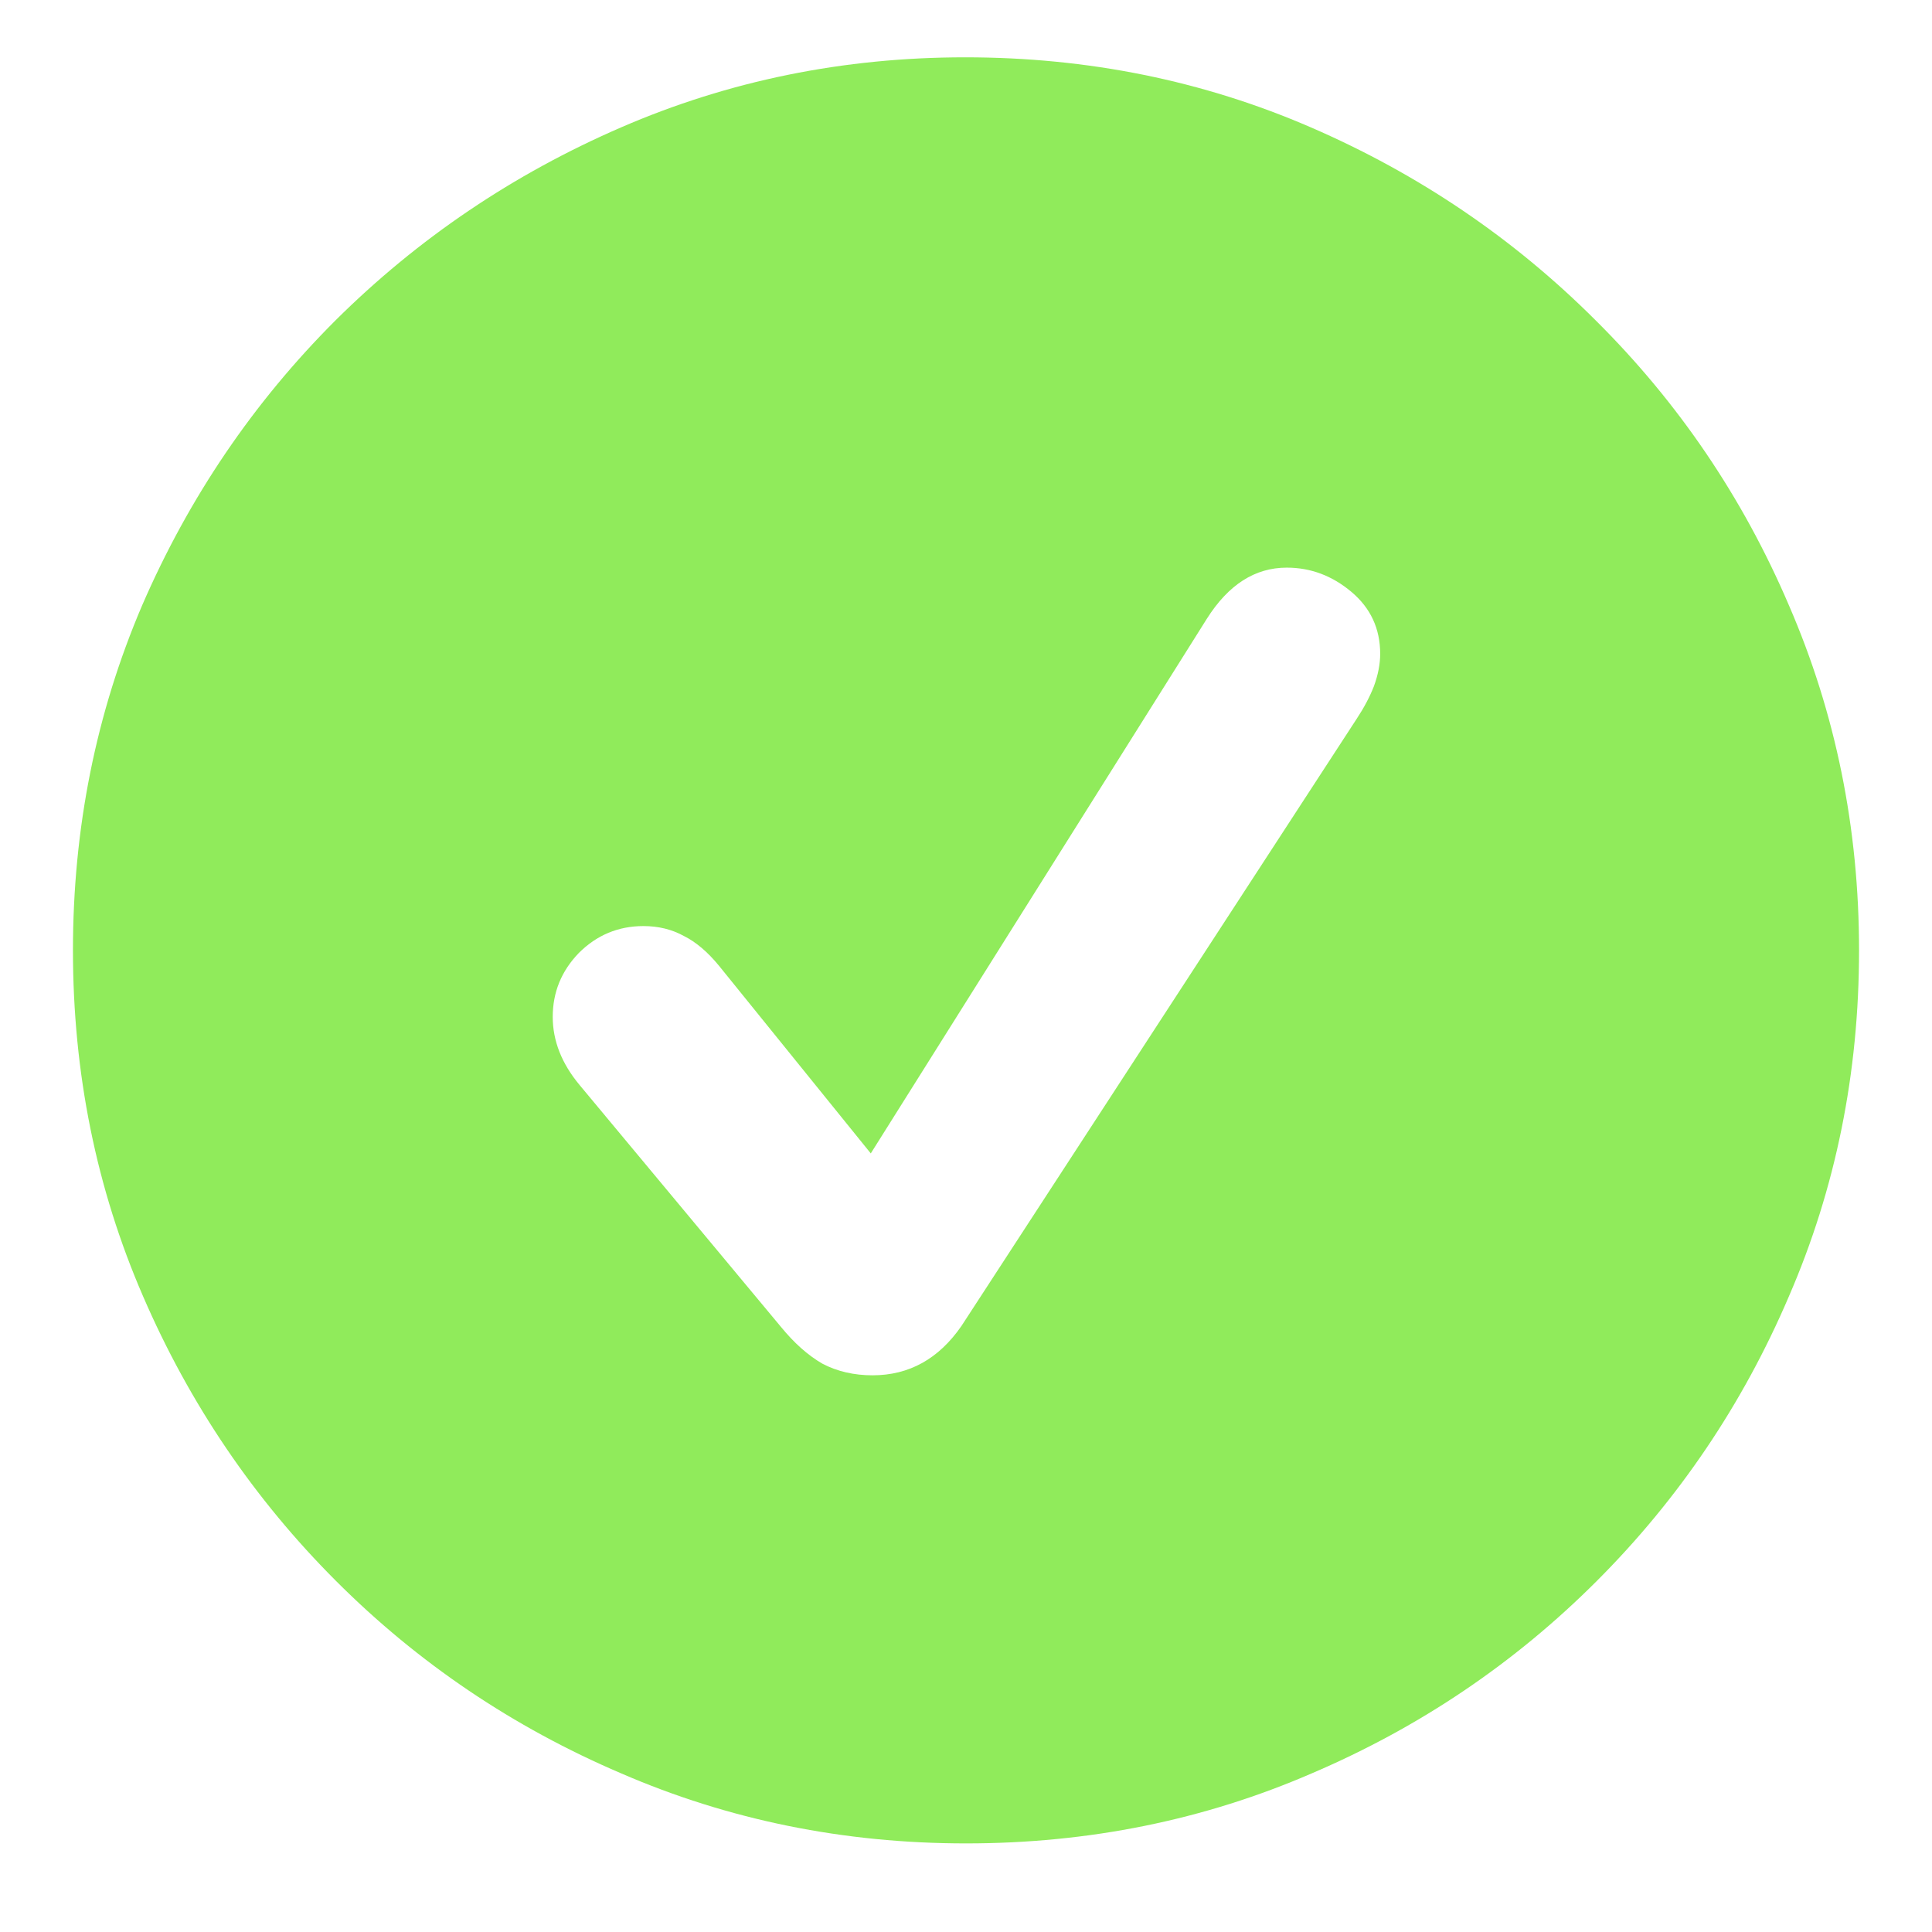 <svg width="21" height="21" viewBox="0 0 21 21" fill="none" xmlns="http://www.w3.org/2000/svg">
<path d="M10.5 20.037C11.835 20.037 13.088 19.783 14.26 19.275C15.432 18.774 16.463 18.078 17.355 17.186C18.247 16.294 18.944 15.262 19.445 14.09C19.953 12.918 20.207 11.665 20.207 10.33C20.207 9.002 19.953 7.752 19.445 6.58C18.944 5.408 18.244 4.376 17.346 3.484C16.454 2.592 15.422 1.893 14.25 1.385C13.078 0.877 11.825 0.623 10.49 0.623C9.169 0.623 7.922 0.877 6.75 1.385C5.578 1.893 4.543 2.592 3.645 3.484C2.753 4.376 2.053 5.408 1.545 6.58C1.044 7.752 0.793 9.002 0.793 10.33C0.793 11.665 1.047 12.918 1.555 14.09C2.062 15.262 2.762 16.294 3.654 17.186C4.546 18.078 5.578 18.774 6.75 19.275C7.922 19.783 9.172 20.037 10.5 20.037ZM9.484 14.949C9.283 14.949 9.1 14.907 8.938 14.822C8.781 14.731 8.632 14.598 8.488 14.422L6.301 11.795C6.105 11.56 6.008 11.313 6.008 11.053C6.008 10.786 6.102 10.555 6.291 10.359C6.486 10.164 6.721 10.066 6.994 10.066C7.157 10.066 7.303 10.102 7.434 10.174C7.564 10.239 7.691 10.346 7.814 10.496L9.465 12.537L13.117 6.727C13.352 6.355 13.641 6.17 13.986 6.17C14.247 6.17 14.481 6.258 14.69 6.434C14.898 6.609 15.002 6.834 15.002 7.107C15.002 7.218 14.979 7.335 14.934 7.459C14.888 7.576 14.826 7.693 14.748 7.811L10.451 14.412C10.204 14.77 9.882 14.949 9.484 14.949Z" fill="#90EB5B"/>
</svg>
